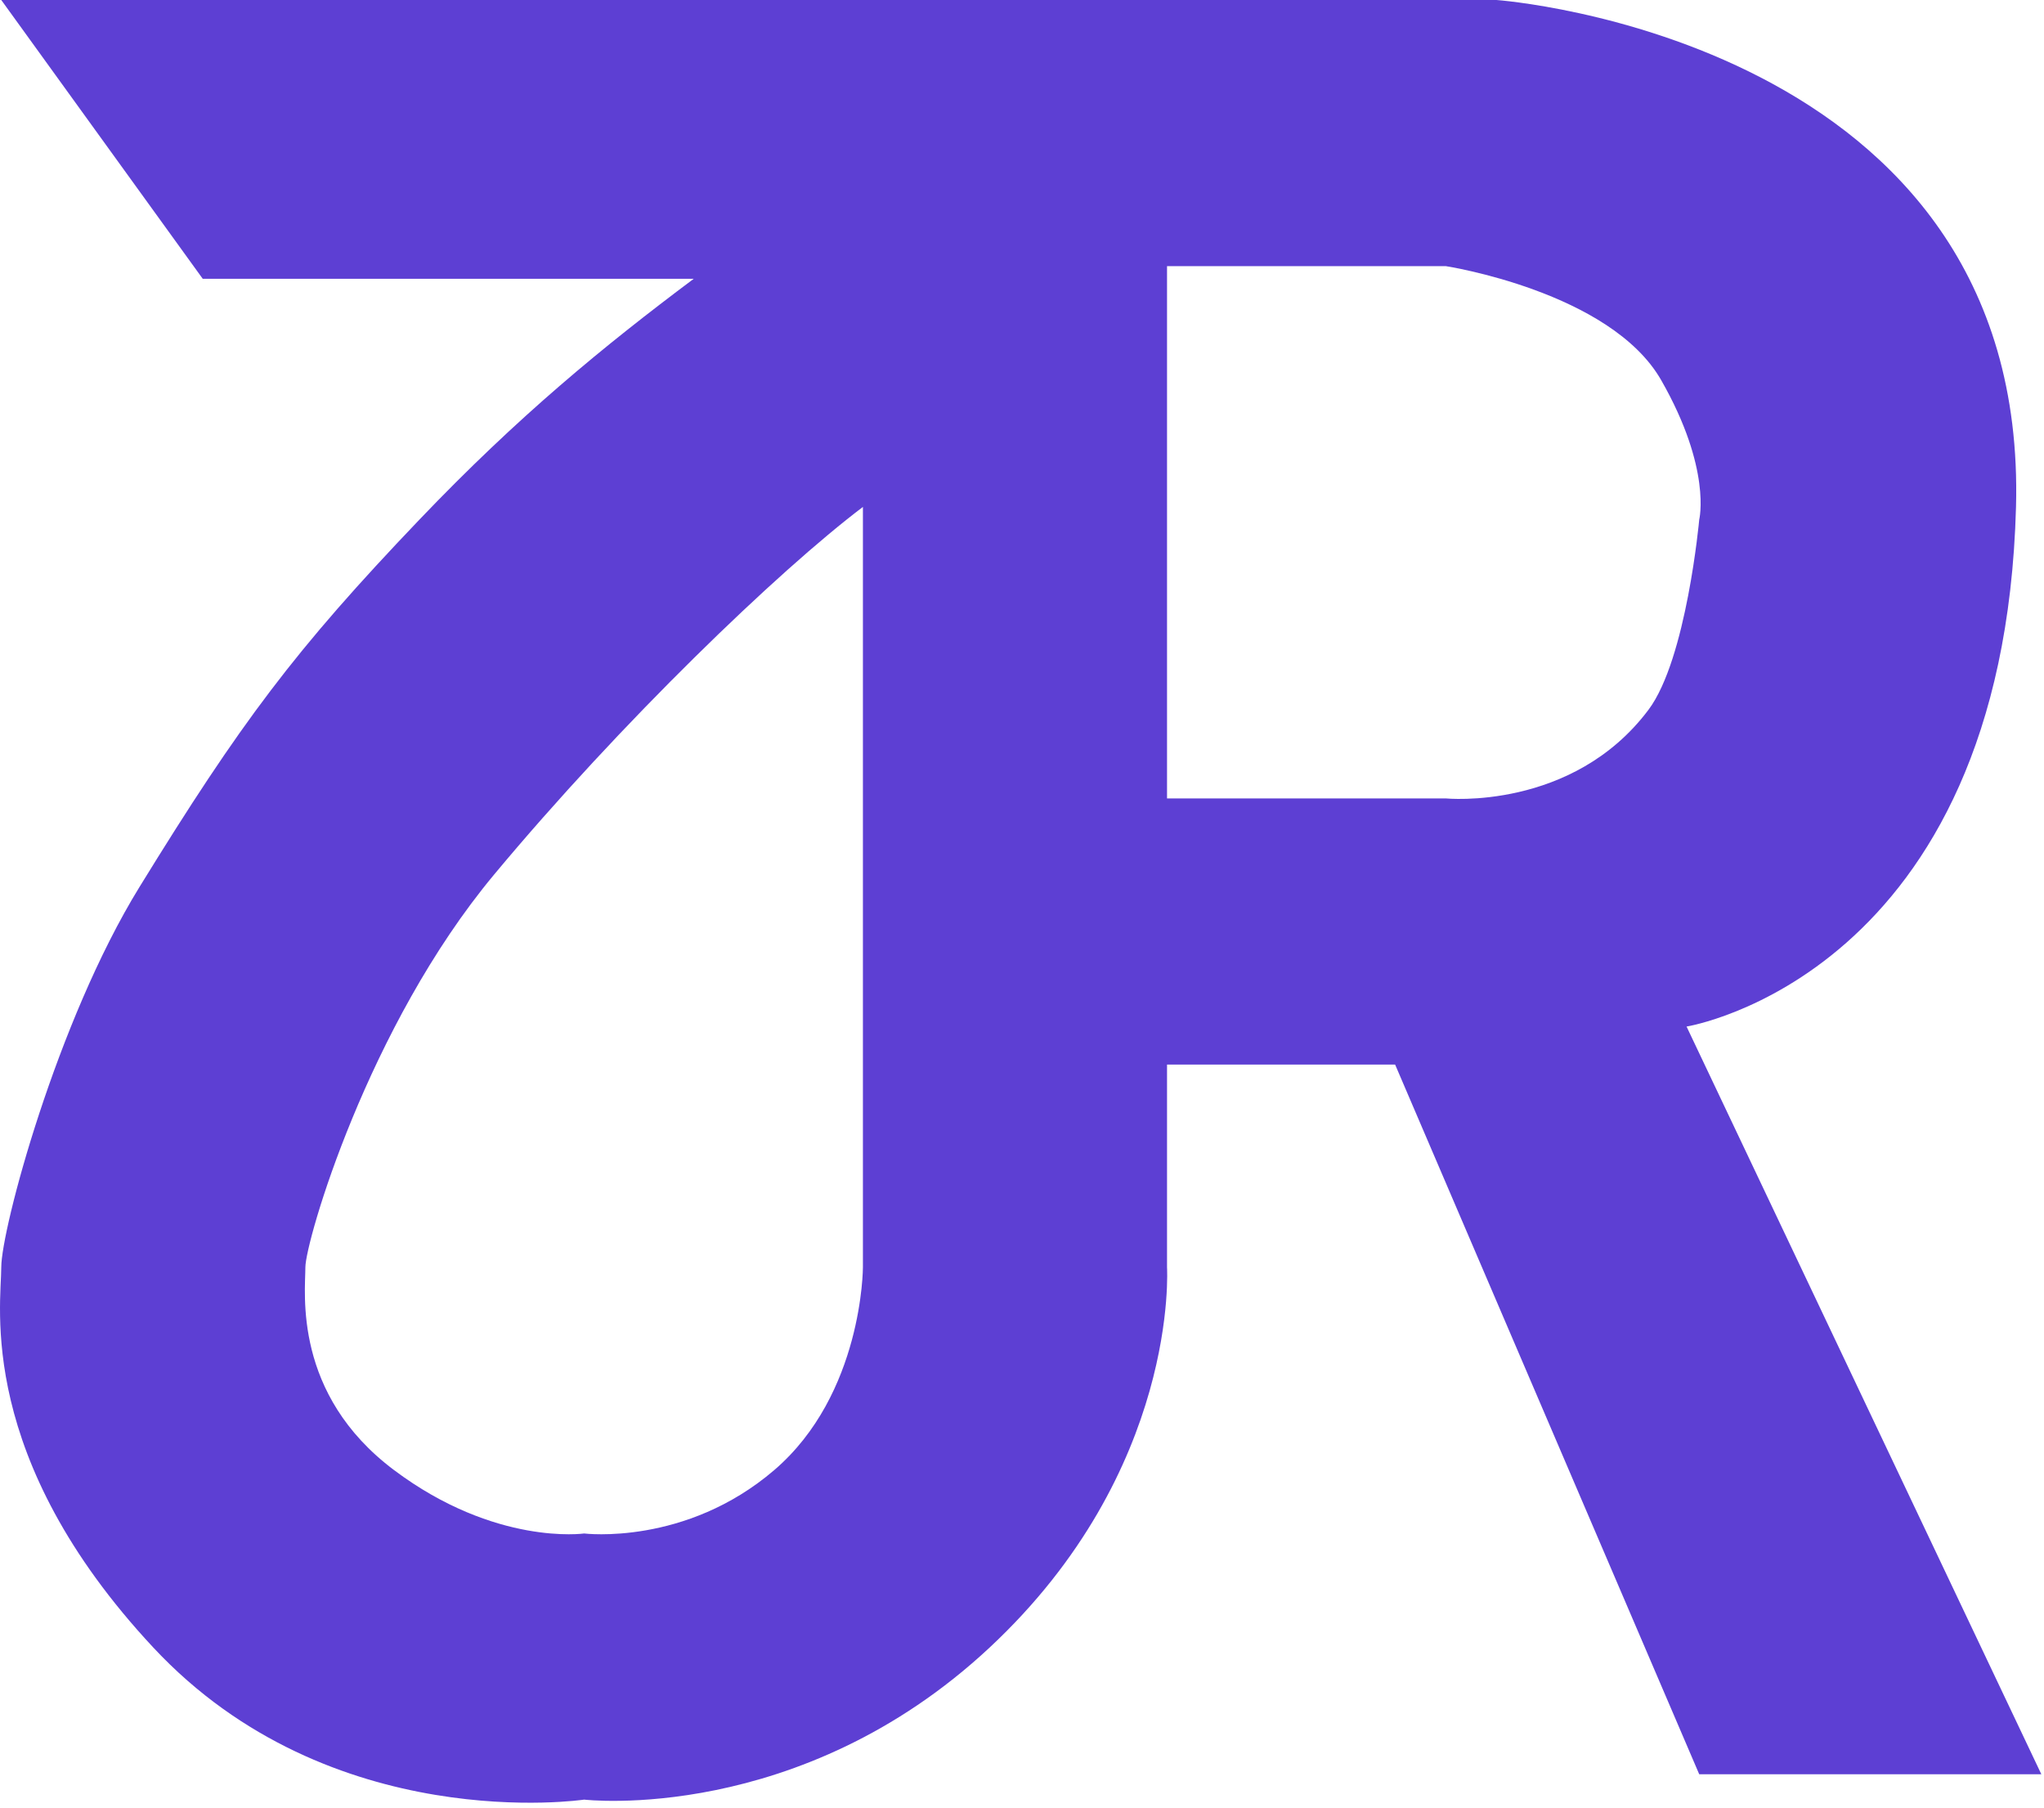 <svg width="277" height="245" viewBox="0 0 277 245" fill="none" xmlns="http://www.w3.org/2000/svg">
<path fill-rule="evenodd" clip-rule="evenodd" d="M0.171 0H158.154H202.801C202.801 0 274.924 5.152 273.207 68.688C271.49 132.225 228.56 139.094 228.56 139.094L276.641 240.409H230.277L189.064 144.245H158.154V171.721C158.154 171.721 159.871 199.196 134.113 223.237C108.355 247.278 79.162 243.843 79.162 243.843C79.162 243.843 44.819 248.995 20.777 223.237C-3.264 197.479 0.171 176.872 0.171 171.721C0.171 166.569 7.672 138.435 18.891 120.204C32.628 97.881 39.95 88.086 56.839 70.406C70.18 56.439 81.795 46.918 94.01 37.779H27.477L0.171 0ZM116.941 171.721V68.688C105.493 77.338 84.145 97.881 66.972 118.487C49.8 139.094 41.384 168.286 41.384 171.721C41.384 175.155 39.667 188.893 53.404 199.196C67.142 209.499 79.162 207.782 79.162 207.782C79.162 207.782 92.9 209.499 104.921 199.196C116.941 188.893 116.941 171.721 116.941 171.721ZM195.933 108.184H158.154V36.061H195.933C195.933 36.061 218.256 39.496 225.125 51.516C231.994 63.537 230.277 70.406 230.277 70.406C230.277 70.406 228.56 89.295 223.408 96.164C213.105 109.901 195.933 108.184 195.933 108.184Z" fill="#5D3FD3"/>
</svg>
